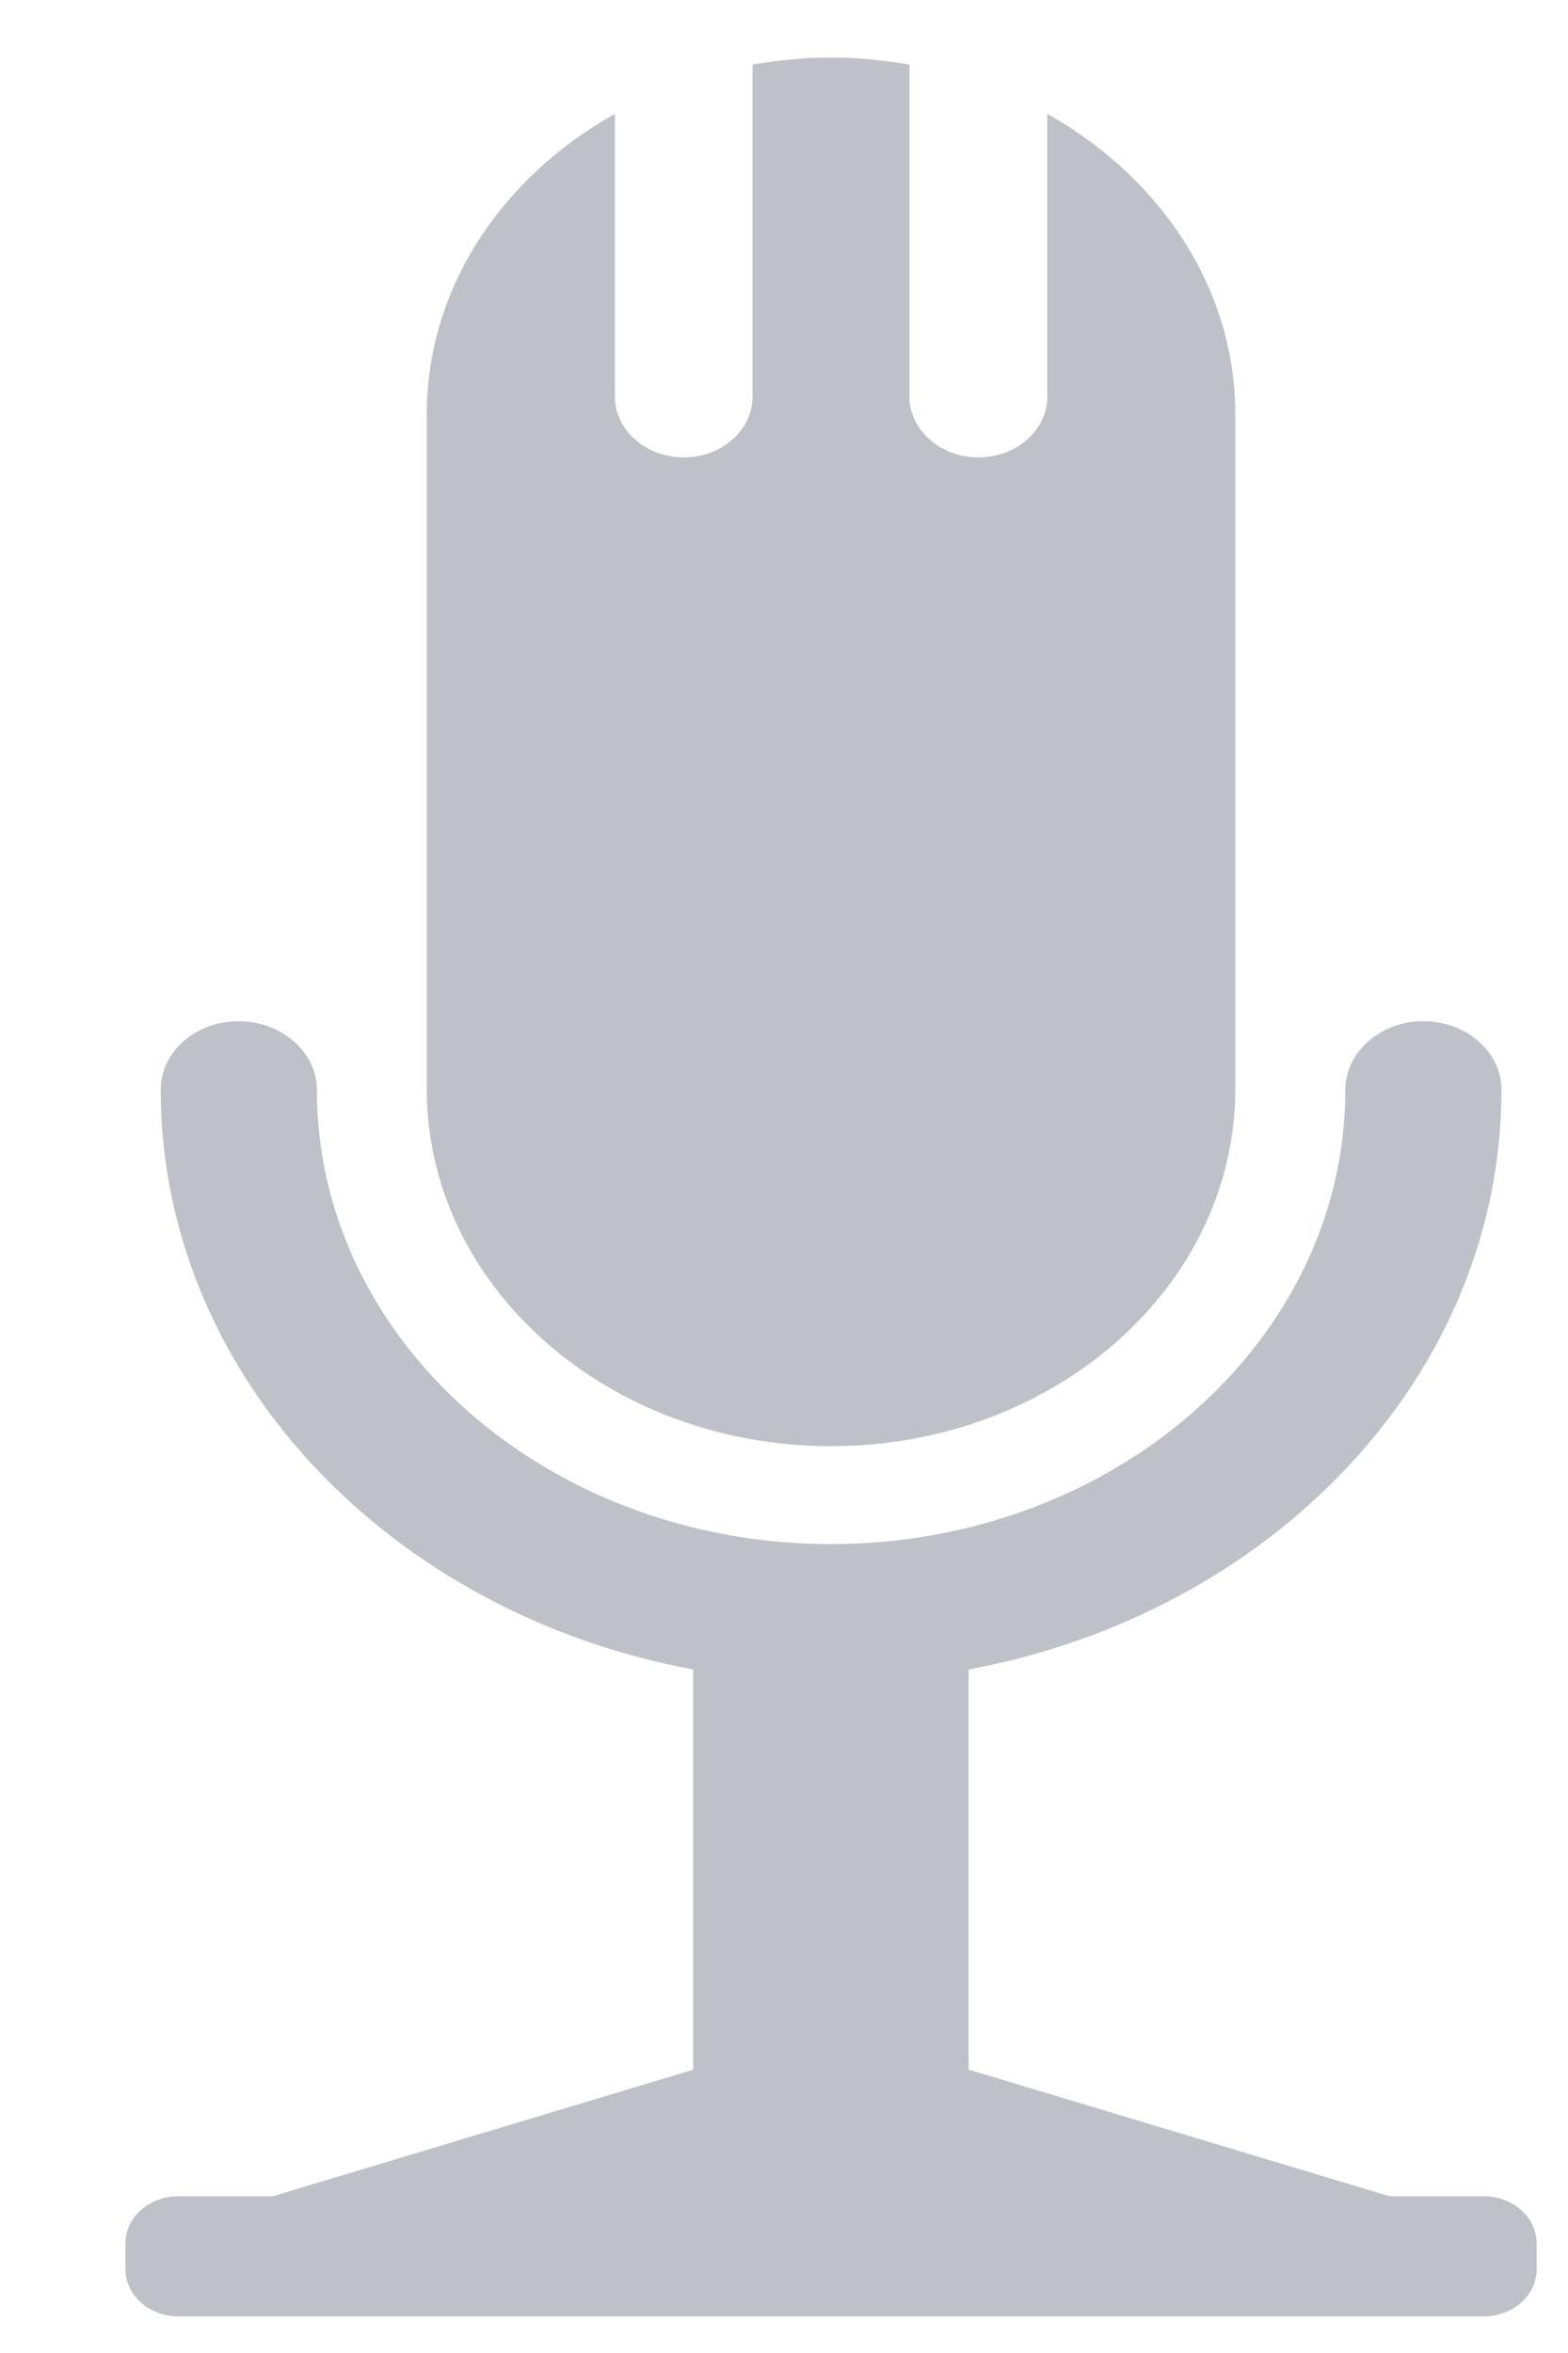 <svg width="12" height="18" viewBox="0 0 12 18" fill="none" xmlns="http://www.w3.org/2000/svg">
<path opacity="0.3" fill-rule="evenodd" clip-rule="evenodd" d="M3.266 8.33V3.171C3.266 2.202 3.841 1.355 4.706 0.871V3.034C4.706 3.289 4.941 3.499 5.233 3.499C5.524 3.499 5.759 3.29 5.759 3.034V0.494C5.954 0.461 6.154 0.44 6.36 0.44C6.565 0.44 6.765 0.461 6.96 0.494V3.034C6.96 3.289 7.196 3.499 7.488 3.499C7.779 3.499 8.015 3.29 8.015 3.034V0.871C8.877 1.355 9.454 2.202 9.454 3.171V8.33C9.454 9.84 8.067 11.063 6.36 11.063C4.65 11.063 3.266 9.84 3.266 8.33ZM1.367 16.801H2.087L5.305 15.833V12.771C2.982 12.341 1.23 10.517 1.23 8.337C1.23 8.047 1.496 7.812 1.826 7.812C1.913 7.812 1.997 7.829 2.071 7.858C2.279 7.942 2.425 8.124 2.425 8.337C2.425 10.254 4.189 11.812 6.359 11.812C8.529 11.812 10.296 10.254 10.296 8.337C10.296 8.124 10.441 7.942 10.648 7.858C10.723 7.829 10.806 7.812 10.892 7.812C11.223 7.812 11.491 8.047 11.491 8.337C11.491 10.517 9.739 12.341 7.413 12.771V15.832L10.634 16.801H11.354C11.579 16.801 11.76 16.962 11.76 17.16V17.36C11.76 17.559 11.579 17.72 11.354 17.72H1.367C1.142 17.72 0.96 17.559 0.96 17.36V17.16C0.96 16.962 1.142 16.801 1.367 16.801Z" fill="#292F4C"/>
</svg>
